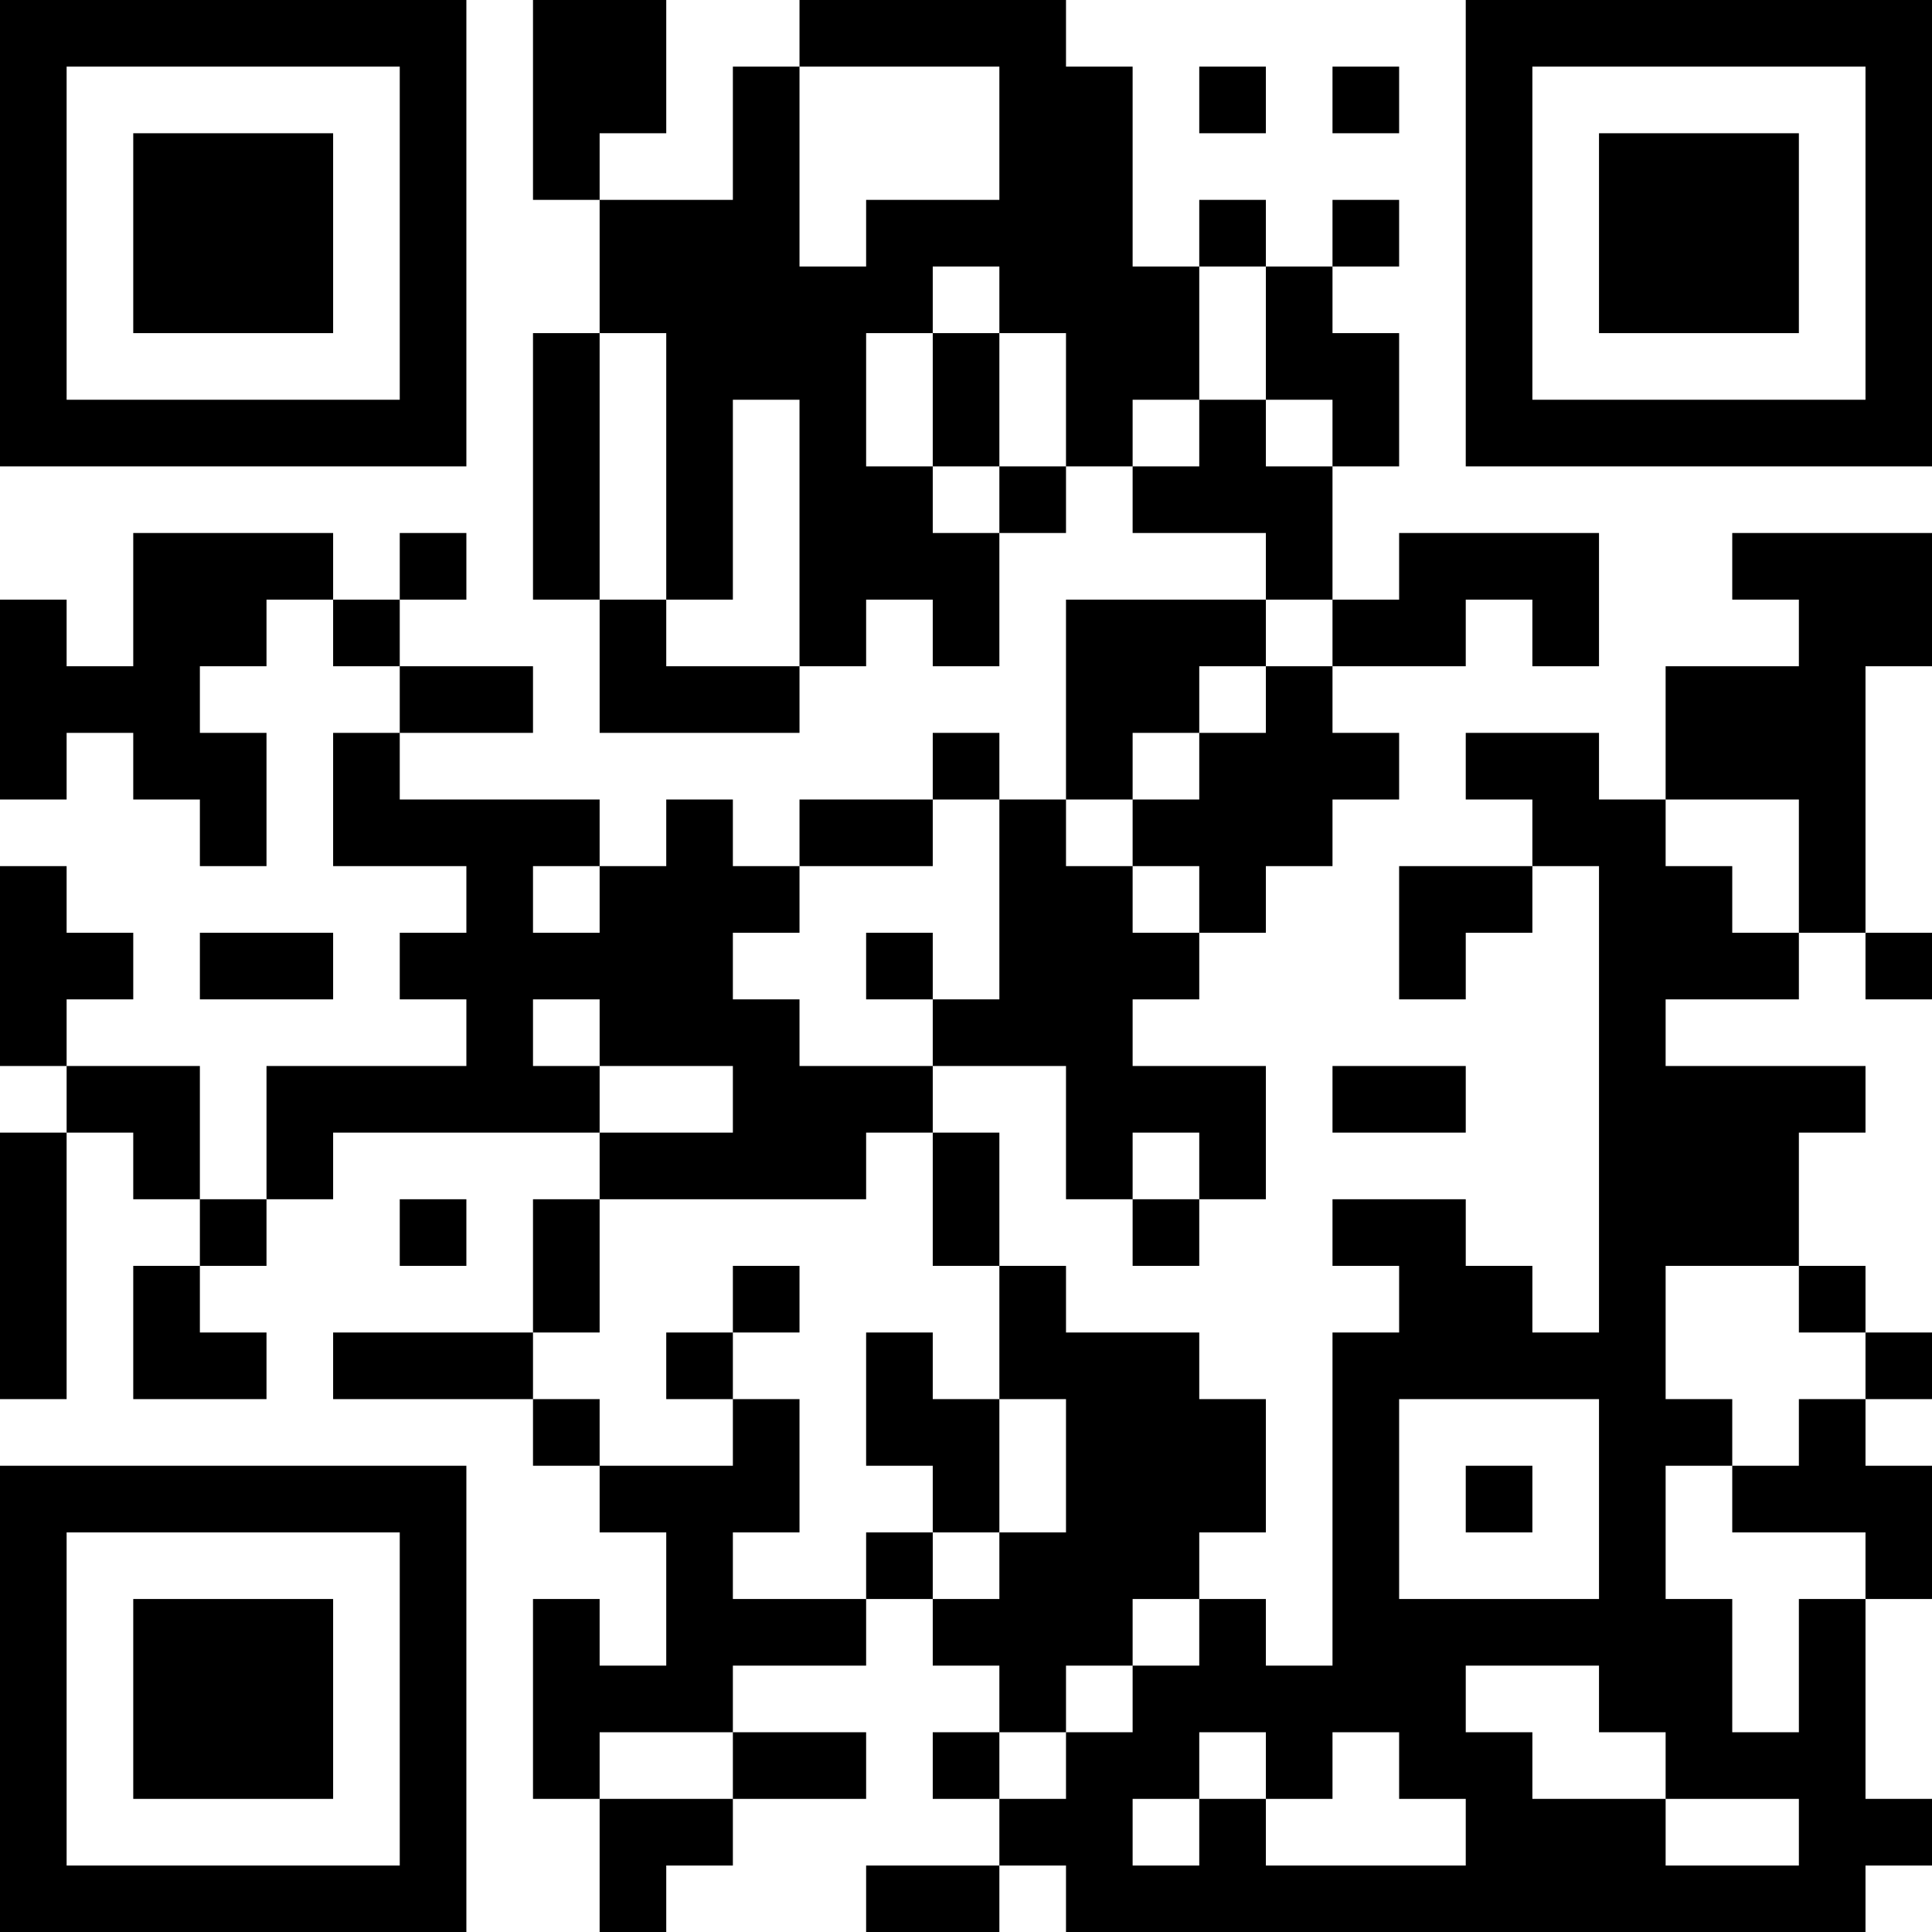 <?xml version="1.0" encoding="UTF-8"?>
<svg xmlns="http://www.w3.org/2000/svg" version="1.1" width="200" height="200" viewBox="0 0 200 200"><rect x="0" y="0" width="200" height="200" fill="#ffffff"/><g transform="scale(6.897)"><g transform="translate(0,0)"><path fill-rule="evenodd" d="M8 0L8 3L9 3L9 5L8 5L8 9L9 9L9 11L12 11L12 10L13 10L13 9L14 9L14 10L15 10L15 8L16 8L16 7L17 7L17 8L19 8L19 9L16 9L16 12L15 12L15 11L14 11L14 12L12 12L12 13L11 13L11 12L10 12L10 13L9 13L9 12L6 12L6 11L8 11L8 10L6 10L6 9L7 9L7 8L6 8L6 9L5 9L5 8L2 8L2 10L1 10L1 9L0 9L0 12L1 12L1 11L2 11L2 12L3 12L3 13L4 13L4 11L3 11L3 10L4 10L4 9L5 9L5 10L6 10L6 11L5 11L5 13L7 13L7 14L6 14L6 15L7 15L7 16L4 16L4 18L3 18L3 16L1 16L1 15L2 15L2 14L1 14L1 13L0 13L0 16L1 16L1 17L0 17L0 21L1 21L1 17L2 17L2 18L3 18L3 19L2 19L2 21L4 21L4 20L3 20L3 19L4 19L4 18L5 18L5 17L9 17L9 18L8 18L8 20L5 20L5 21L8 21L8 22L9 22L9 23L10 23L10 25L9 25L9 24L8 24L8 27L9 27L9 29L10 29L10 28L11 28L11 27L13 27L13 26L11 26L11 25L13 25L13 24L14 24L14 25L15 25L15 26L14 26L14 27L15 27L15 28L13 28L13 29L15 29L15 28L16 28L16 29L28 29L28 28L29 28L29 27L28 27L28 24L29 24L29 22L28 22L28 21L29 21L29 20L28 20L28 19L27 19L27 17L28 17L28 16L25 16L25 15L27 15L27 14L28 14L28 15L29 15L29 14L28 14L28 10L29 10L29 8L26 8L26 9L27 9L27 10L25 10L25 12L24 12L24 11L22 11L22 12L23 12L23 13L21 13L21 15L22 15L22 14L23 14L23 13L24 13L24 20L23 20L23 19L22 19L22 18L20 18L20 19L21 19L21 20L20 20L20 25L19 25L19 24L18 24L18 23L19 23L19 21L18 21L18 20L16 20L16 19L15 19L15 17L14 17L14 16L16 16L16 18L17 18L17 19L18 19L18 18L19 18L19 16L17 16L17 15L18 15L18 14L19 14L19 13L20 13L20 12L21 12L21 11L20 11L20 10L22 10L22 9L23 9L23 10L24 10L24 8L21 8L21 9L20 9L20 7L21 7L21 5L20 5L20 4L21 4L21 3L20 3L20 4L19 4L19 3L18 3L18 4L17 4L17 1L16 1L16 0L12 0L12 1L11 1L11 3L9 3L9 2L10 2L10 0ZM12 1L12 4L13 4L13 3L15 3L15 1ZM18 1L18 2L19 2L19 1ZM20 1L20 2L21 2L21 1ZM14 4L14 5L13 5L13 7L14 7L14 8L15 8L15 7L16 7L16 5L15 5L15 4ZM18 4L18 6L17 6L17 7L18 7L18 6L19 6L19 7L20 7L20 6L19 6L19 4ZM9 5L9 9L10 9L10 10L12 10L12 6L11 6L11 9L10 9L10 5ZM14 5L14 7L15 7L15 5ZM19 9L19 10L18 10L18 11L17 11L17 12L16 12L16 13L17 13L17 14L18 14L18 13L17 13L17 12L18 12L18 11L19 11L19 10L20 10L20 9ZM14 12L14 13L12 13L12 14L11 14L11 15L12 15L12 16L14 16L14 15L15 15L15 12ZM25 12L25 13L26 13L26 14L27 14L27 12ZM8 13L8 14L9 14L9 13ZM3 14L3 15L5 15L5 14ZM13 14L13 15L14 15L14 14ZM8 15L8 16L9 16L9 17L11 17L11 16L9 16L9 15ZM20 16L20 17L22 17L22 16ZM13 17L13 18L9 18L9 20L8 20L8 21L9 21L9 22L11 22L11 21L12 21L12 23L11 23L11 24L13 24L13 23L14 23L14 24L15 24L15 23L16 23L16 21L15 21L15 19L14 19L14 17ZM17 17L17 18L18 18L18 17ZM6 18L6 19L7 19L7 18ZM11 19L11 20L10 20L10 21L11 21L11 20L12 20L12 19ZM25 19L25 21L26 21L26 22L25 22L25 24L26 24L26 26L27 26L27 24L28 24L28 23L26 23L26 22L27 22L27 21L28 21L28 20L27 20L27 19ZM13 20L13 22L14 22L14 23L15 23L15 21L14 21L14 20ZM21 21L21 24L24 24L24 21ZM22 22L22 23L23 23L23 22ZM17 24L17 25L16 25L16 26L15 26L15 27L16 27L16 26L17 26L17 25L18 25L18 24ZM22 25L22 26L23 26L23 27L25 27L25 28L27 28L27 27L25 27L25 26L24 26L24 25ZM9 26L9 27L11 27L11 26ZM18 26L18 27L17 27L17 28L18 28L18 27L19 27L19 28L22 28L22 27L21 27L21 26L20 26L20 27L19 27L19 26ZM0 0L0 7L7 7L7 0ZM1 1L1 6L6 6L6 1ZM2 2L2 5L5 5L5 2ZM22 0L22 7L29 7L29 0ZM23 1L23 6L28 6L28 1ZM24 2L24 5L27 5L27 2ZM0 22L0 29L7 29L7 22ZM1 23L1 28L6 28L6 23ZM2 24L2 27L5 27L5 24Z" fill="#000000"/></g></g></svg>
